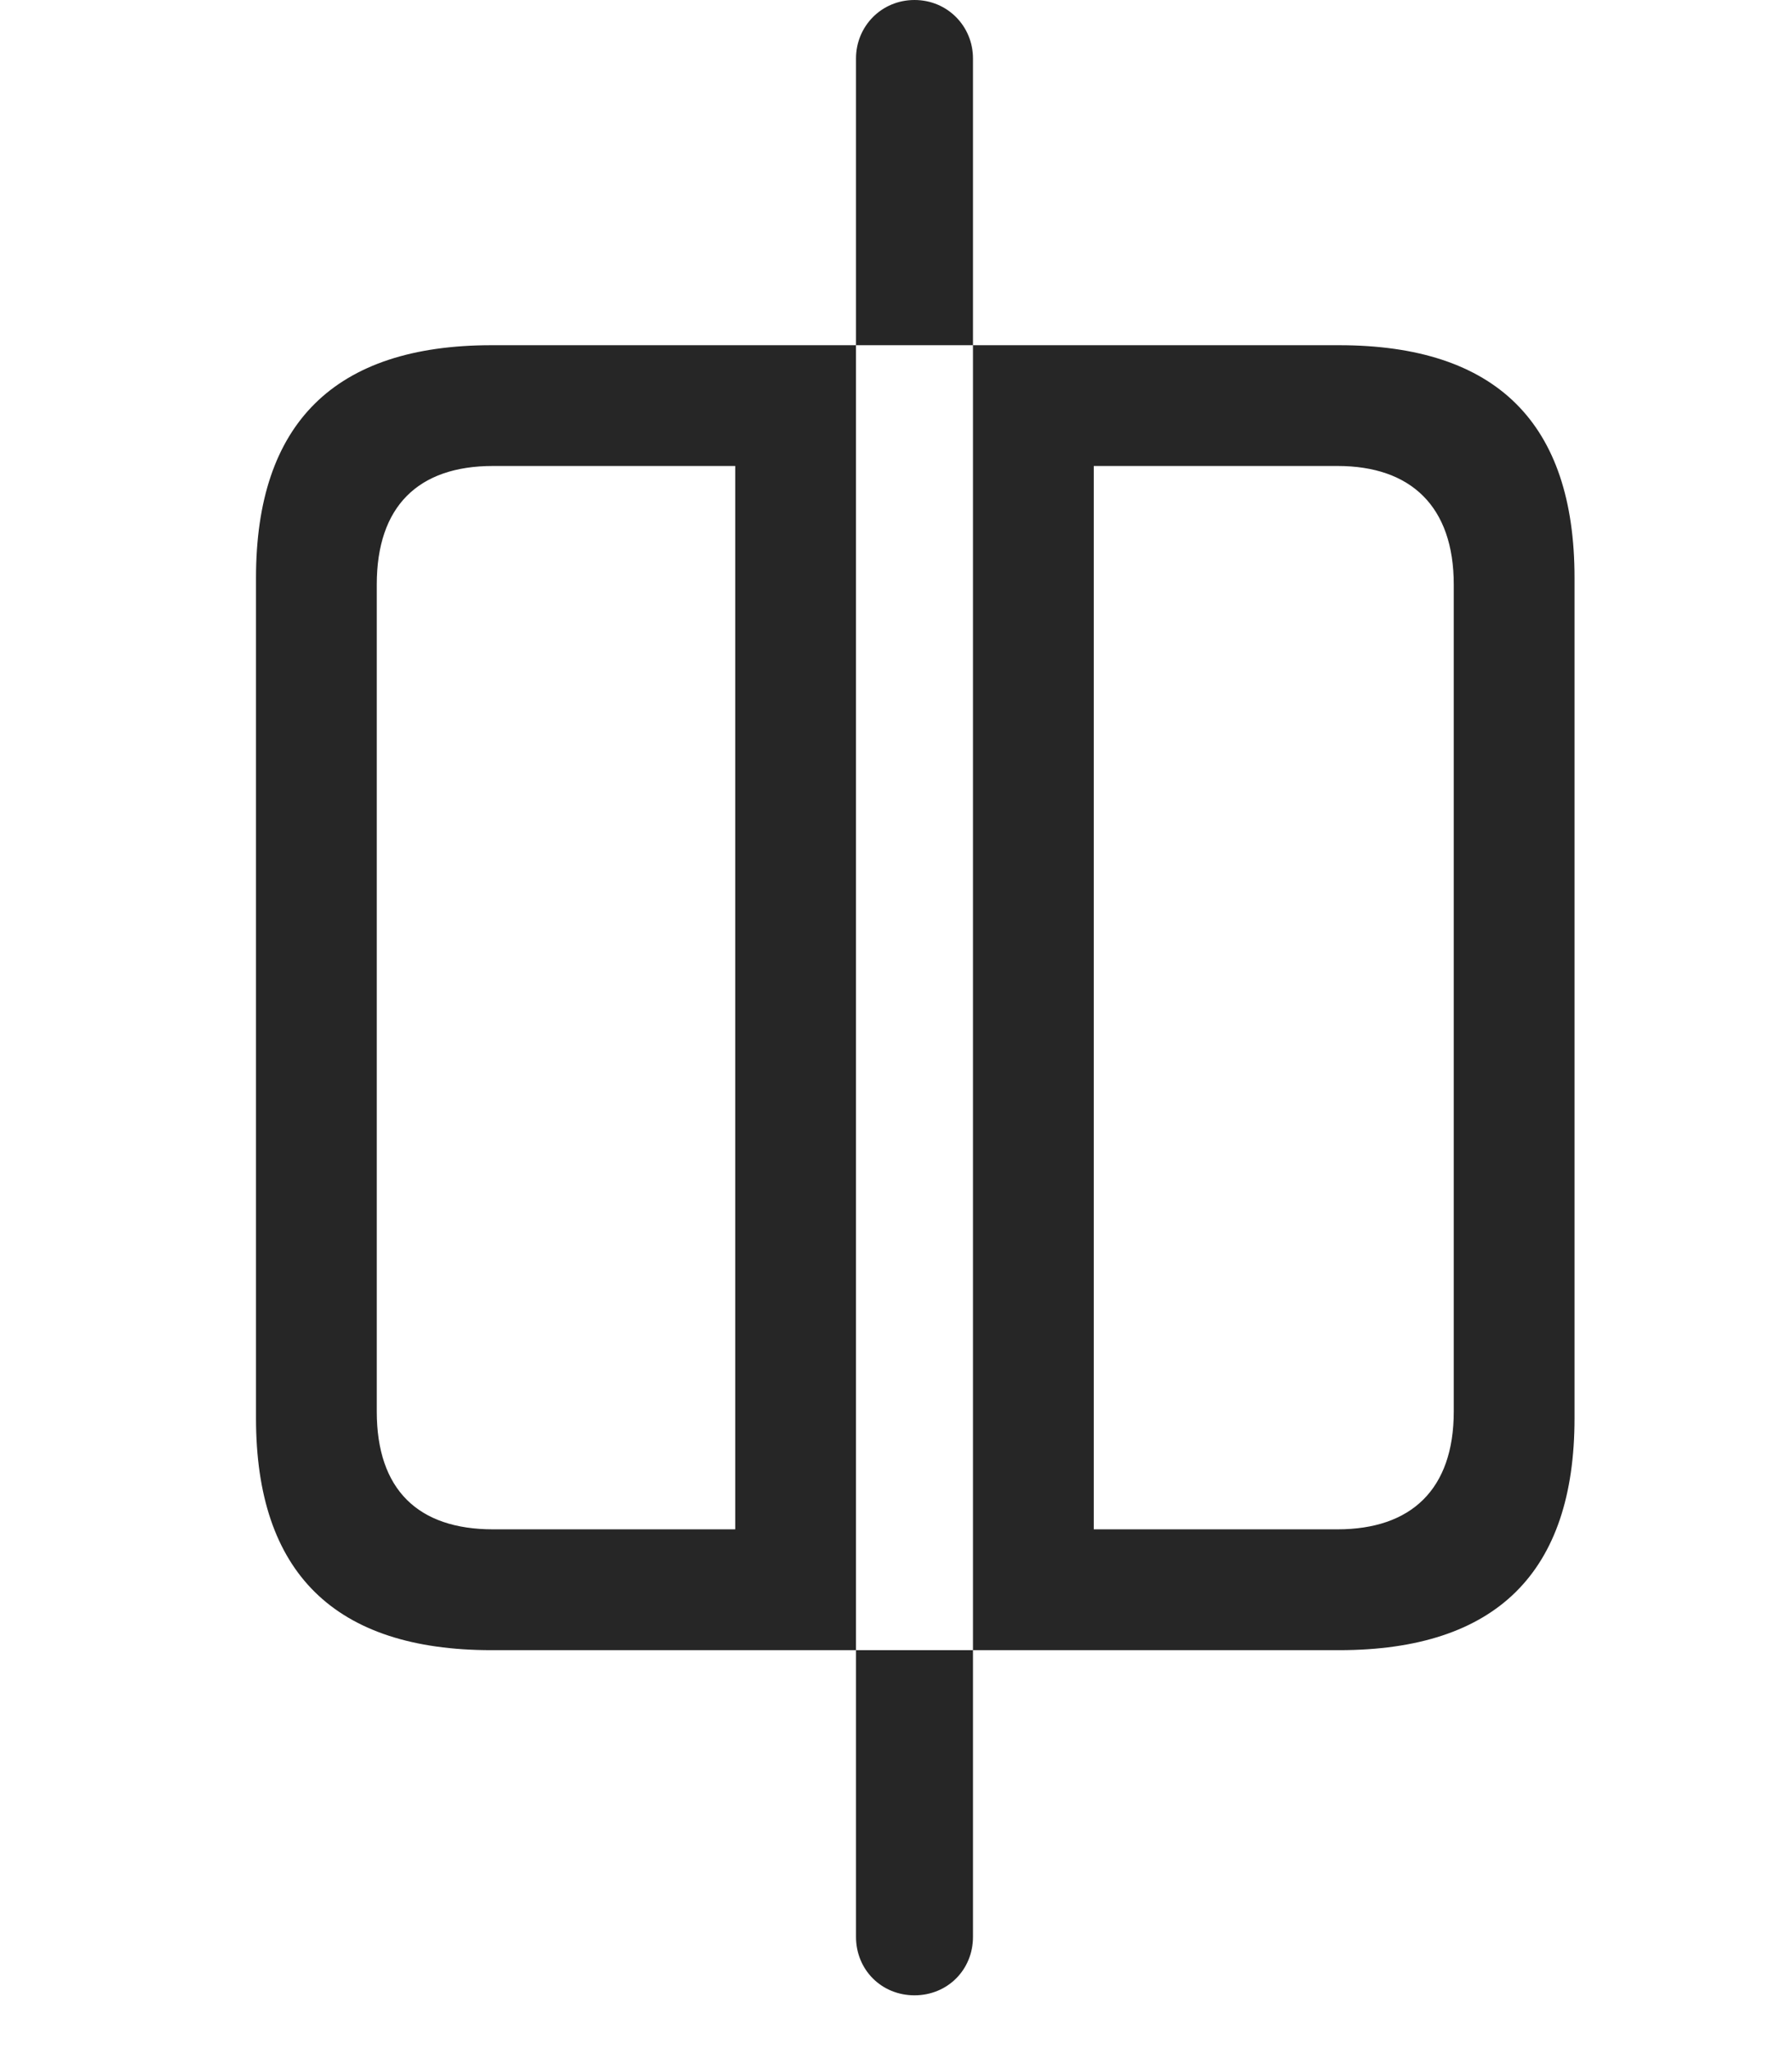 <svg width="28" height="32" viewBox="0 0 28 32" fill="none" xmlns="http://www.w3.org/2000/svg">
<g clip-path="url(#clip0_2124_50190)">
<path d="M7.68 25.77H13.375V5.391H7.68C5.23 5.391 4 6.609 4 9.023V22.148C4 24.562 5.23 25.77 7.68 25.77ZM7.703 23.883C6.531 23.883 5.887 23.262 5.887 22.043V9.129C5.887 7.91 6.531 7.277 7.703 7.277H11.488V23.883H7.703ZM20.922 25.77C23.383 25.77 24.602 24.551 24.602 22.148V9.023C24.602 6.609 23.383 5.391 20.922 5.391H15.203V25.77H20.922ZM20.898 23.883H17.09V7.277H20.898C22.047 7.277 22.715 7.91 22.715 9.129V22.043C22.715 23.262 22.047 23.883 20.898 23.883ZM14.289 0C13.773 0 13.375 0.41 13.375 0.914V5.391H15.203V0.914C15.203 0.41 14.805 0 14.289 0ZM14.289 31.16C14.805 31.16 15.203 30.762 15.203 30.246V25.77H13.375V30.246C13.375 30.762 13.773 31.16 14.289 31.16Z" fill="black" fill-opacity="0.85"/>
</g>
<defs>
<clipPath id="clip0_2124_50190">
<rect width="20.602" height="31.184" fill="white" transform="translate(4)"/>
</clipPath>
</defs>
</svg>
